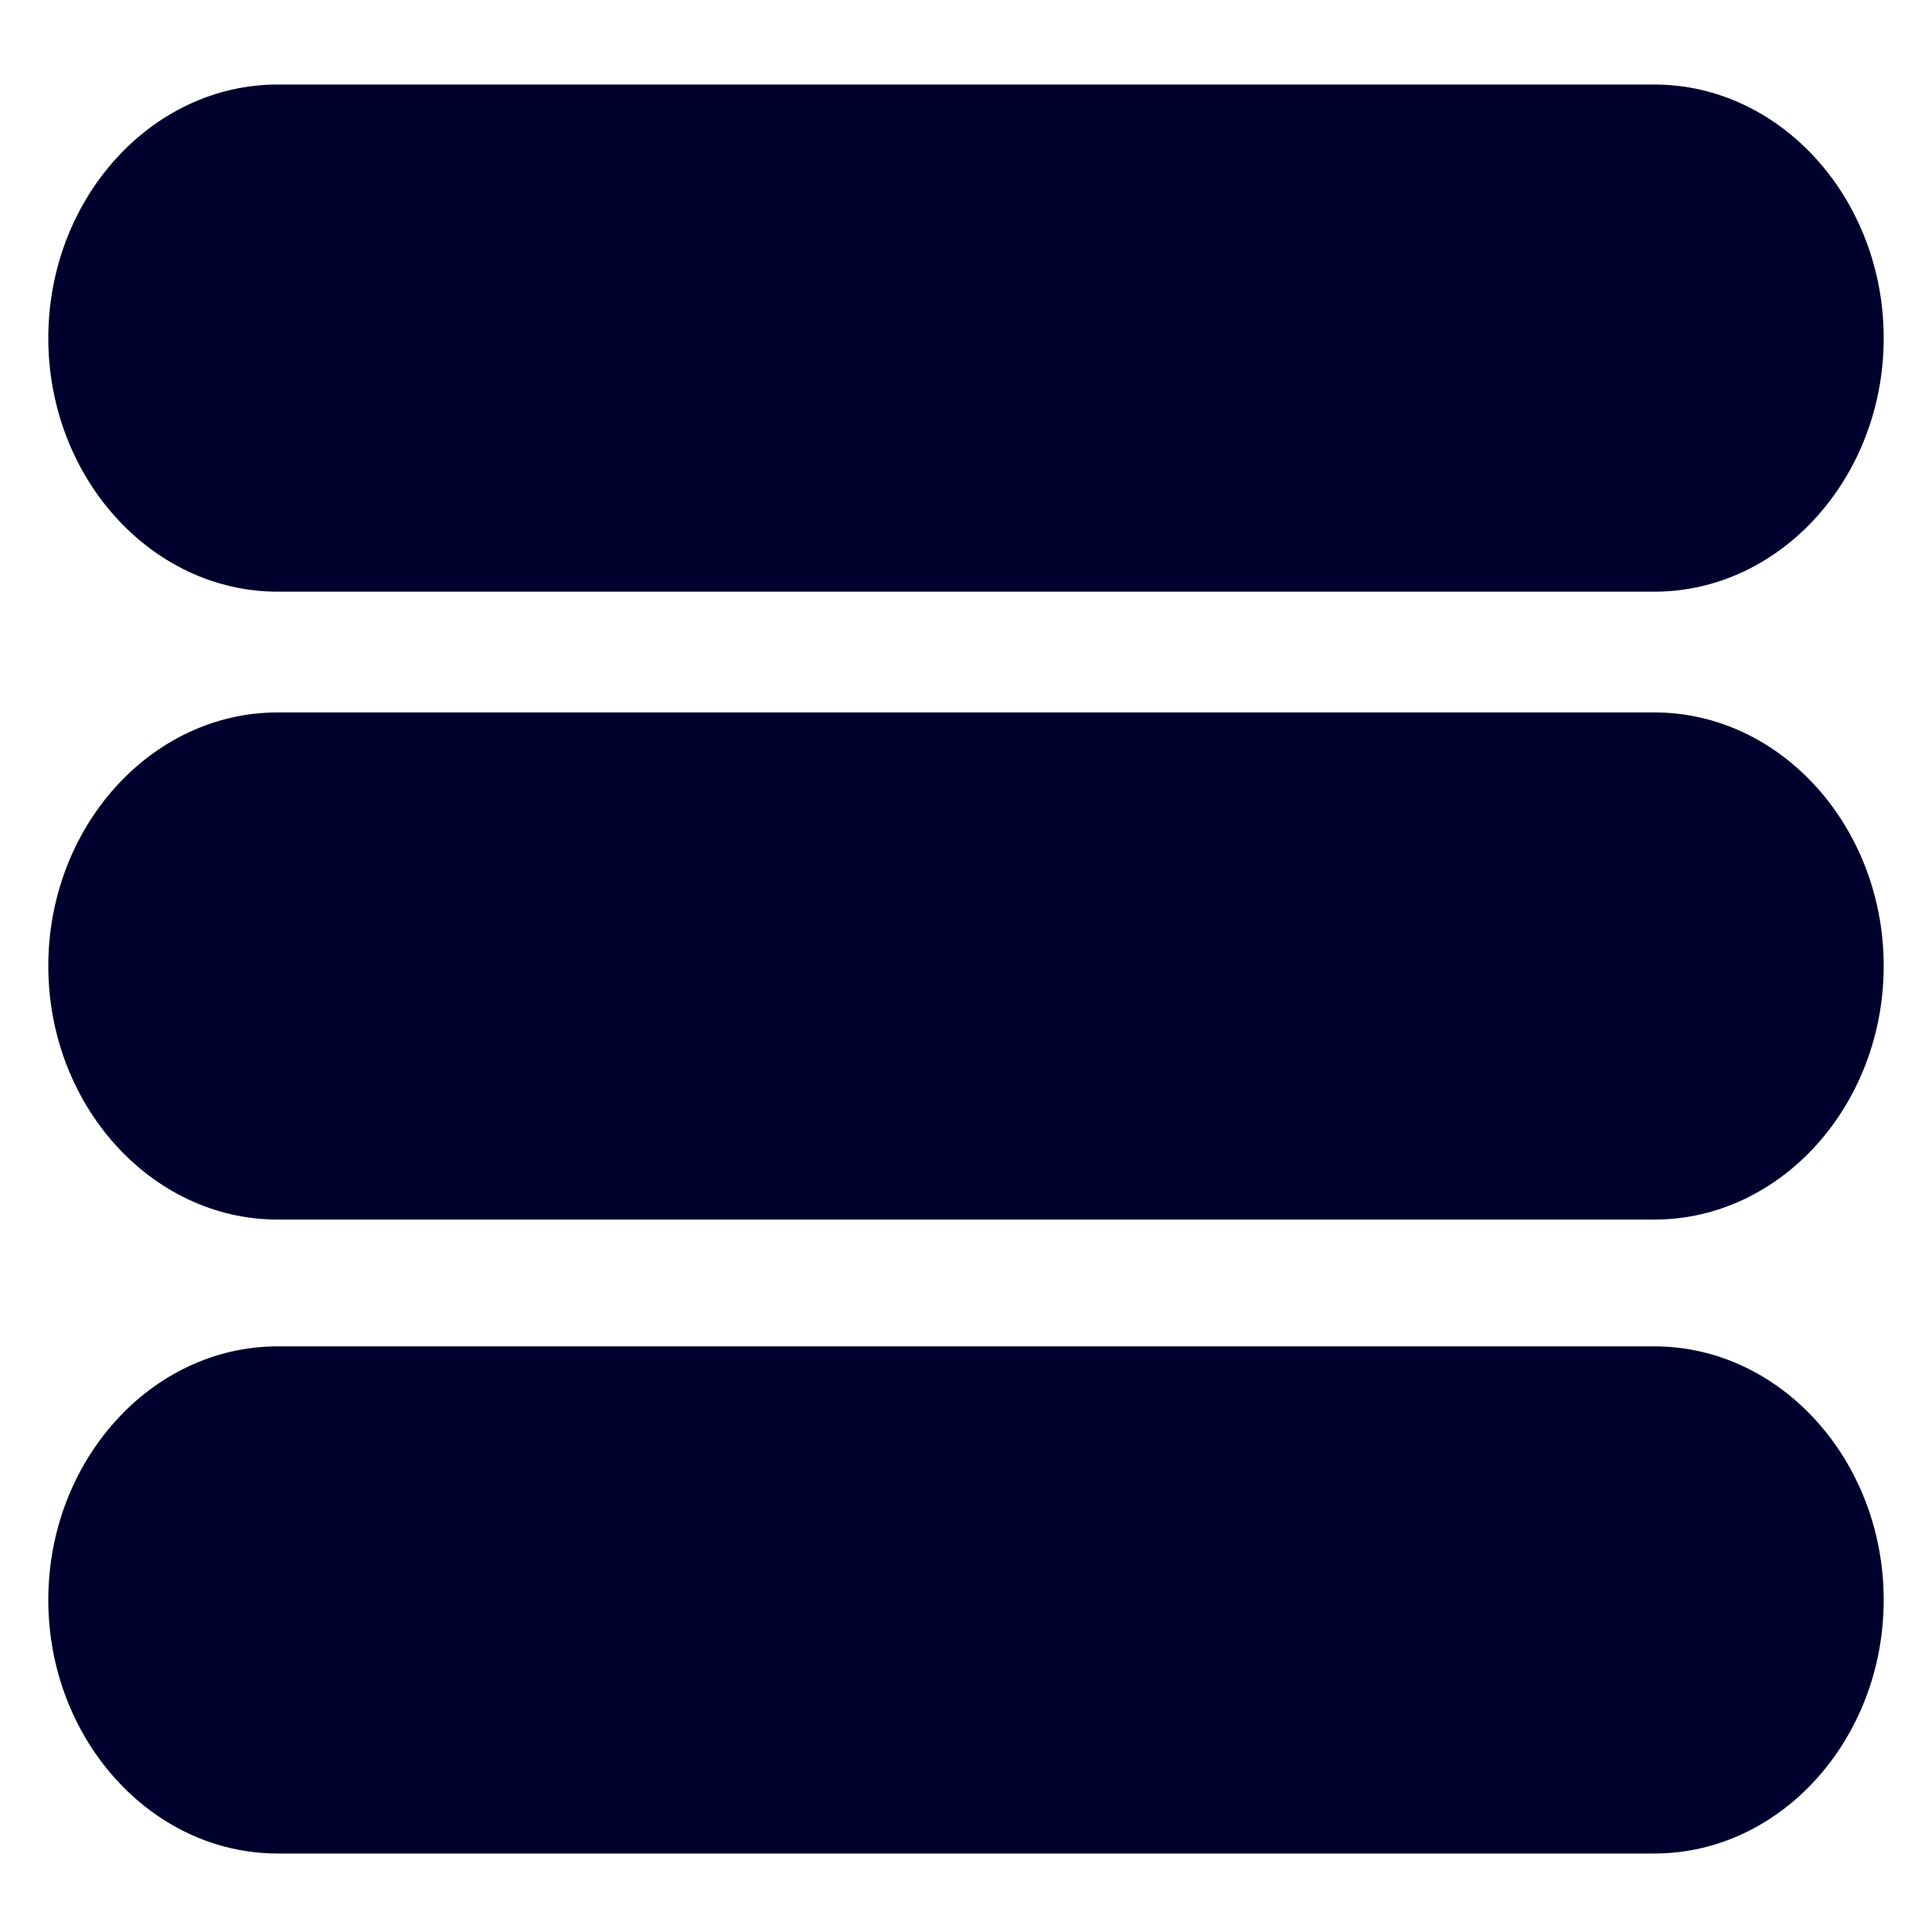<svg xmlns="http://www.w3.org/2000/svg" viewBox="0 0 32 32">
  <path fill="#00002D" d="M27.4,11.8H4.6c-2.1,0-3.8,1.9-3.8,4.2s1.7,4.2,3.8,4.2h22.8c2.1,0,3.8-1.9,3.8-4.2S29.5,11.8,27.4,11.8z
  M27.4,22.3H4.6c-2.1,0-3.8,1.9-3.8,4.2s1.7,4.2,3.8,4.2h22.8c2.1,0,3.8-1.9,3.8-4.2S29.5,22.3,27.4,22.3z M4.6,9.8h22.8
  c2.1,0,3.8-1.9,3.8-4.2s-1.7-4.2-3.8-4.2H4.6c-2.1,0-3.8,1.9-3.8,4.2S2.5,9.8,4.6,9.8z"/>
</svg>
